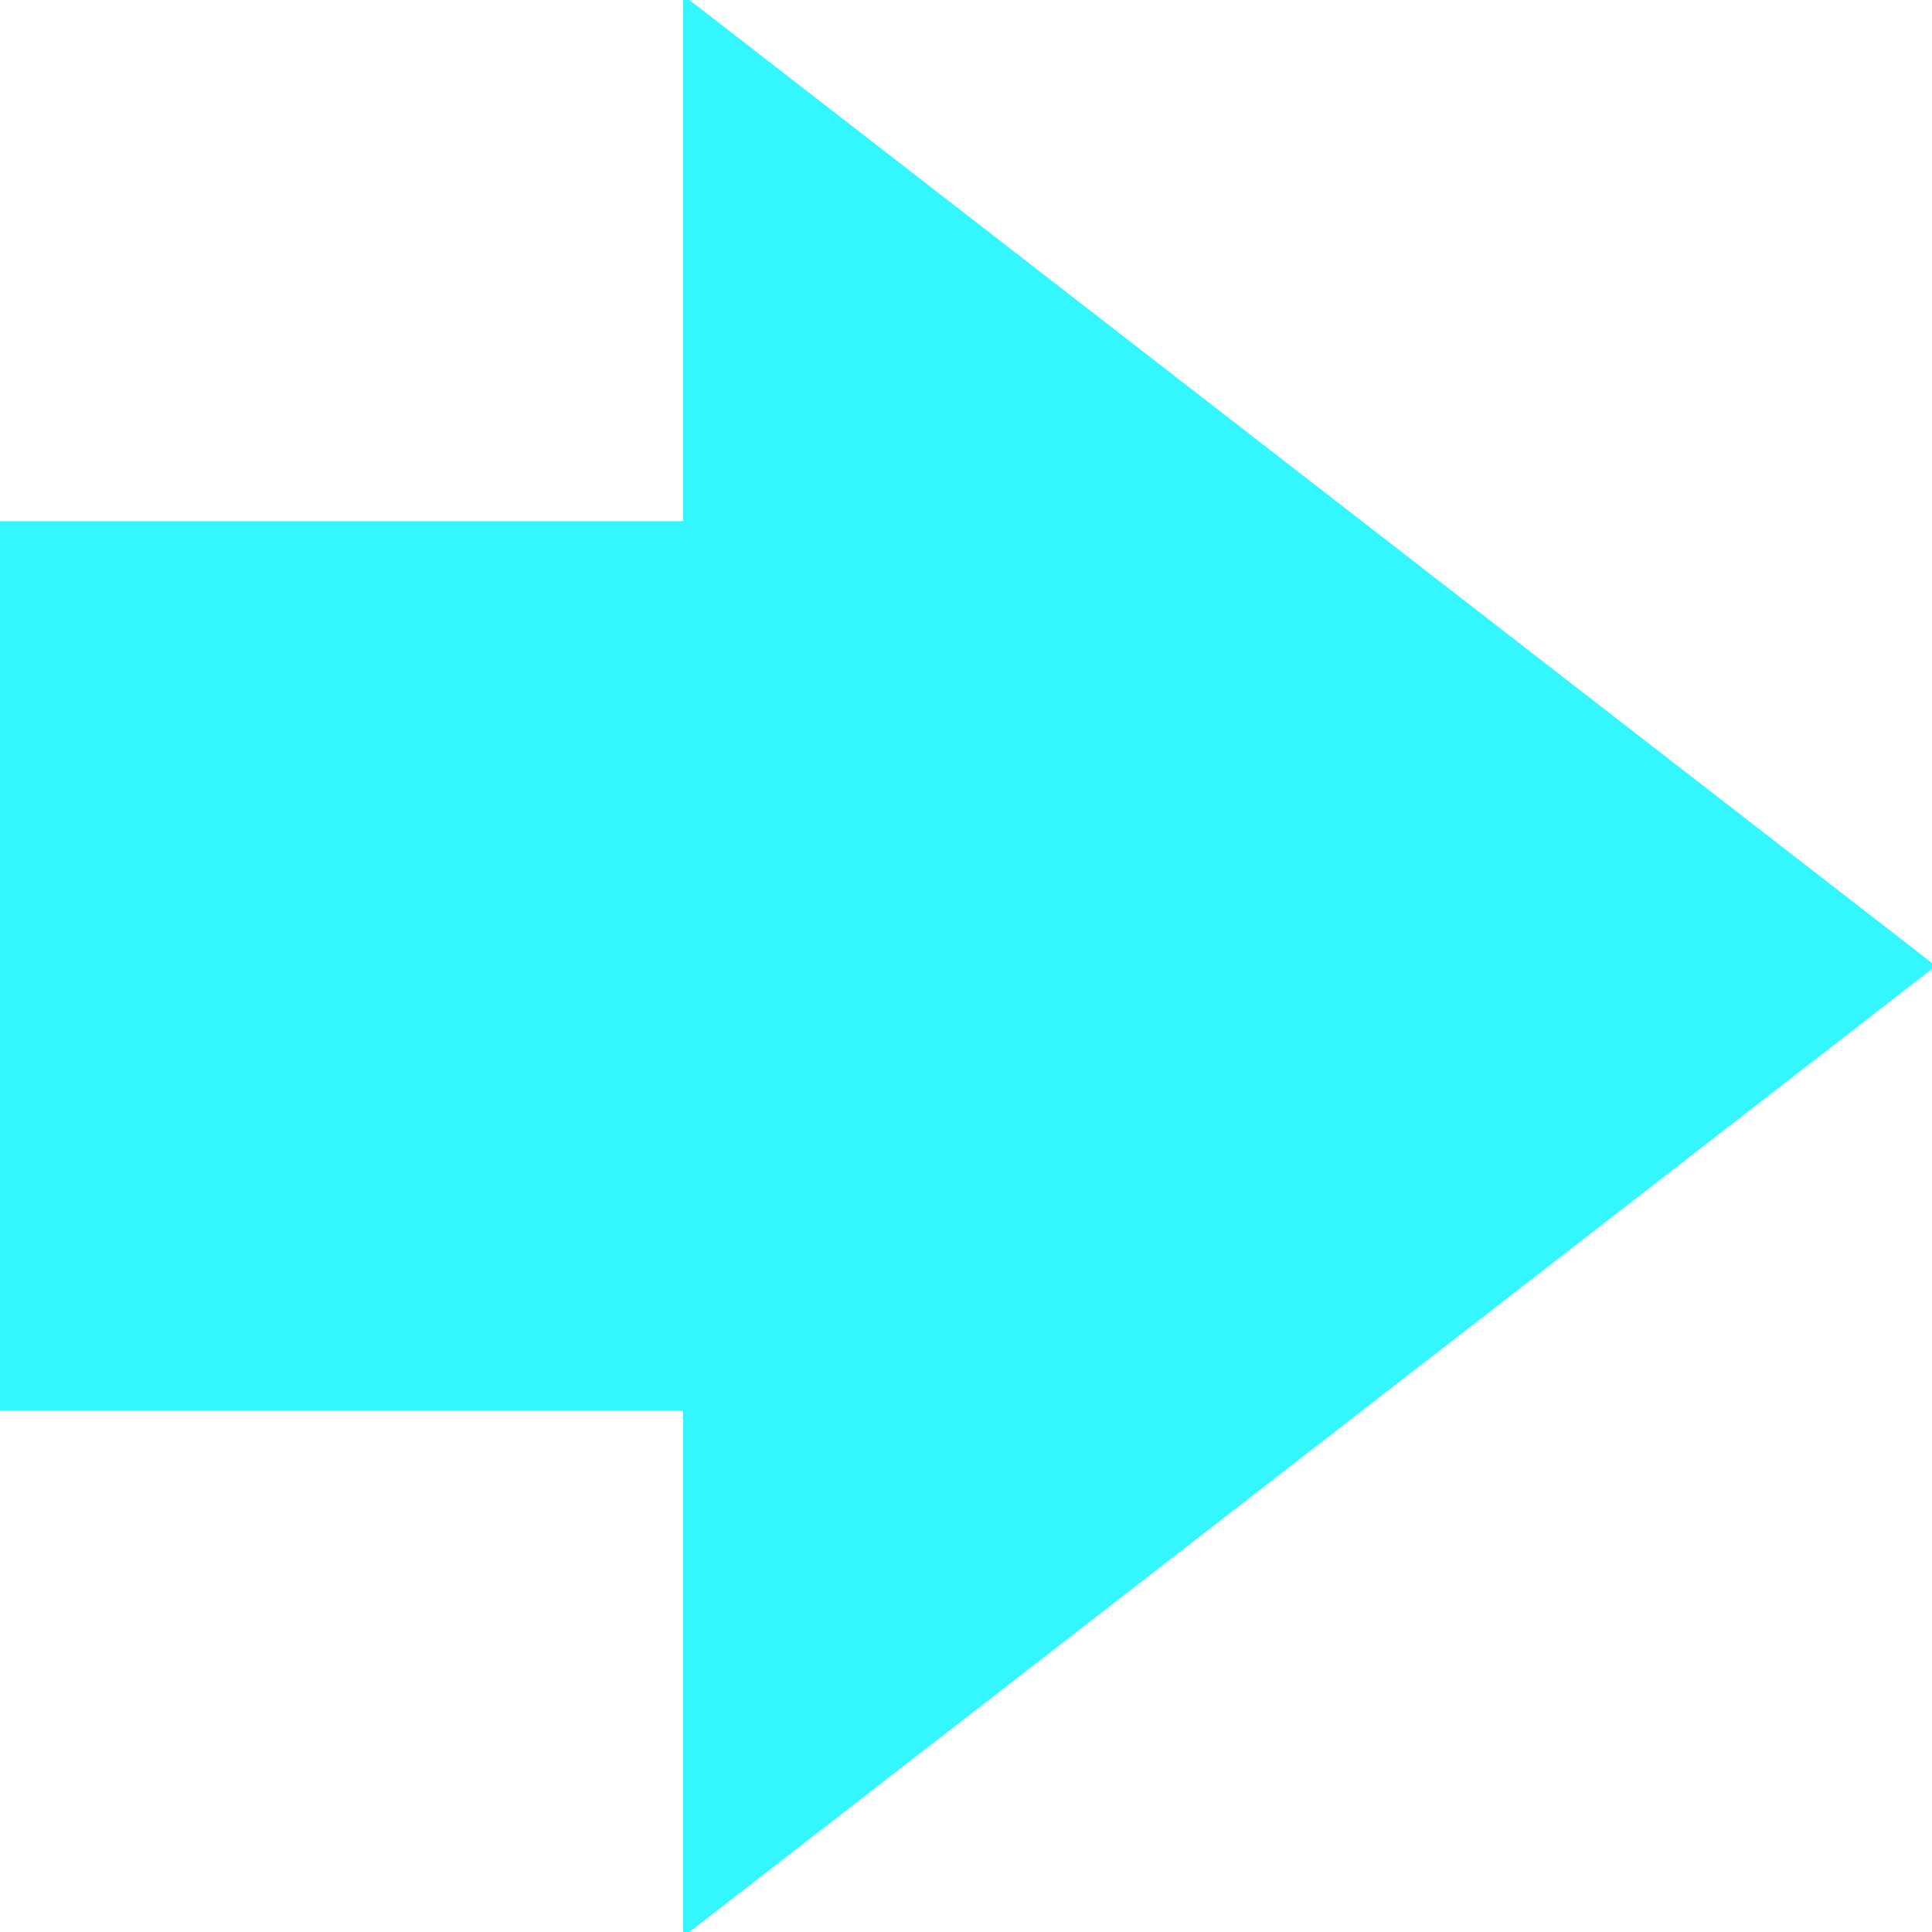 <svg xmlns="http://www.w3.org/2000/svg" width="310" height="310" viewBox="0 0 310 310">
  <defs>
    <filter id="exactGlow" x="-20%" y="-20%" width="140%" height="140%">
      <!-- subtle layered glow -->
      <feGaussianBlur in="SourceAlpha" stdDeviation="1.5" result="blur1"/>
      <feGaussianBlur in="SourceAlpha" stdDeviation="2.5" result="blur2"/>
      <feMerge>
        <feMergeNode in="blur1"/>
        <feMergeNode in="blur2"/>
        <feMergeNode in="SourceGraphic"/>
      </feMerge>
      <!-- keep the glow same color as stroke/fill -->
      <feFlood flood-color="#33f6ff" flood-opacity="1" result="flood"/>
      <feComposite in="flood" in2="blur2" operator="in"/>
    </filter>
  </defs>

  <path d="M310 155 110 0v84H0v142h110v84z" 
        style="fill:#33f6ff; stroke:#33f6ff; stroke-width:.753; filter:url(#exactGlow)"/>
  <path d="M295 155 120 20v74H10v122h110v74z" 
        style="fill:#33f6ff; stroke:#33f6ff; stroke-width:.753; filter:url(#exactGlow)"/>
</svg>